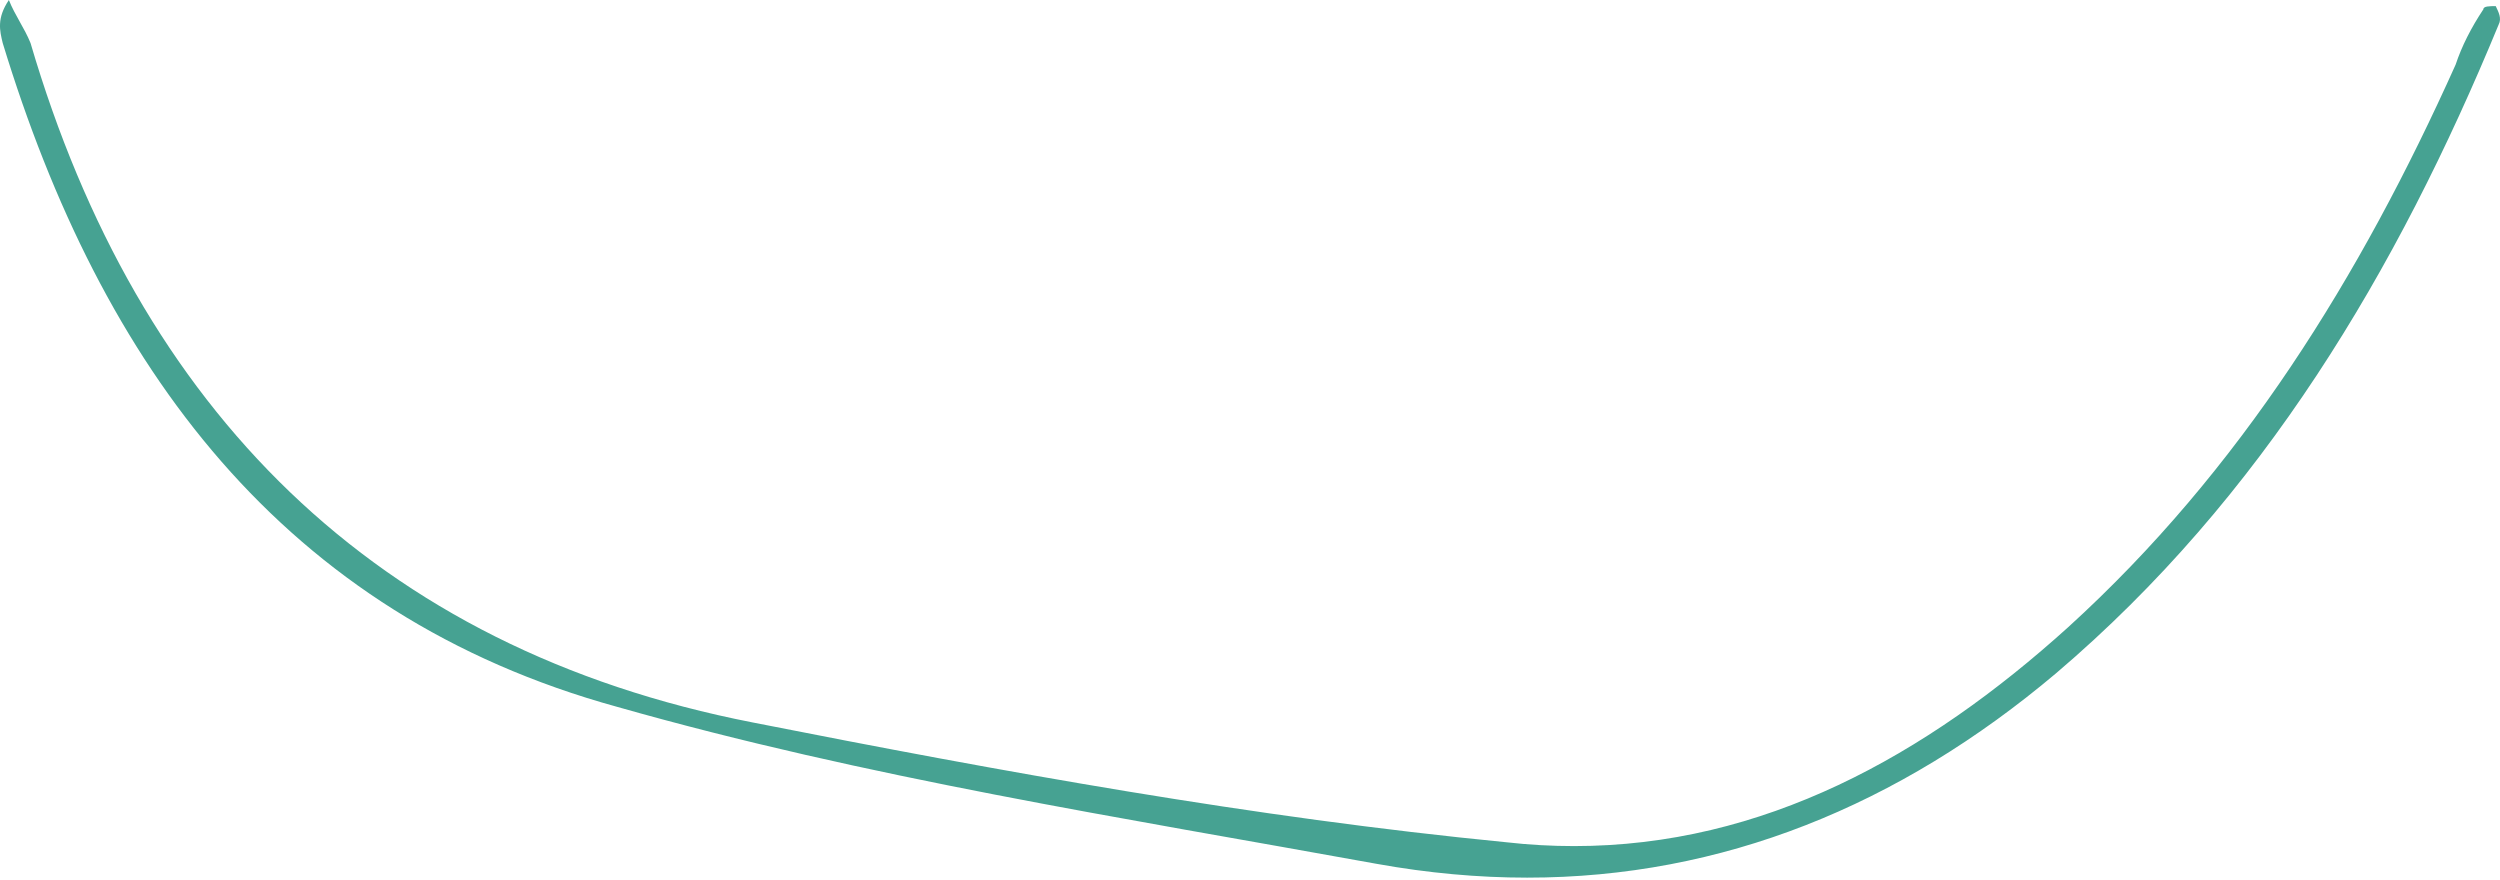 <svg width="71" height="25" viewBox="0 0 71 25" fill="none" xmlns="http://www.w3.org/2000/svg">
<path fill-rule="evenodd" clip-rule="evenodd" d="M0.252 7.21402e-07C-0.099 0.523 -0.007 0.871 0.077 1.222C2.87 10.39 8.024 17.459 17.536 20.077C24.61 22.089 31.853 23.219 39.103 24.534C40.557 24.796 41.981 24.925 43.371 24.925C48.905 24.925 53.926 22.888 58.392 19.121C64.244 14.142 68.084 7.682 70.962 0.698C71.053 0.523 70.962 0.349 70.879 0.174C70.704 0.174 70.528 0.174 70.528 0.264C70.18 0.788 69.914 1.312 69.74 1.835C67.037 7.856 63.629 13.359 58.741 17.808C54.683 21.478 50.065 24.029 44.705 24.029C44.071 24.029 43.425 23.994 42.769 23.919C35.61 23.219 28.452 21.914 21.378 20.518C10.642 18.423 3.918 11.612 0.867 1.222C0.691 0.788 0.426 0.439 0.252 7.21402e-07Z" fill="#46A292"/>
</svg>
